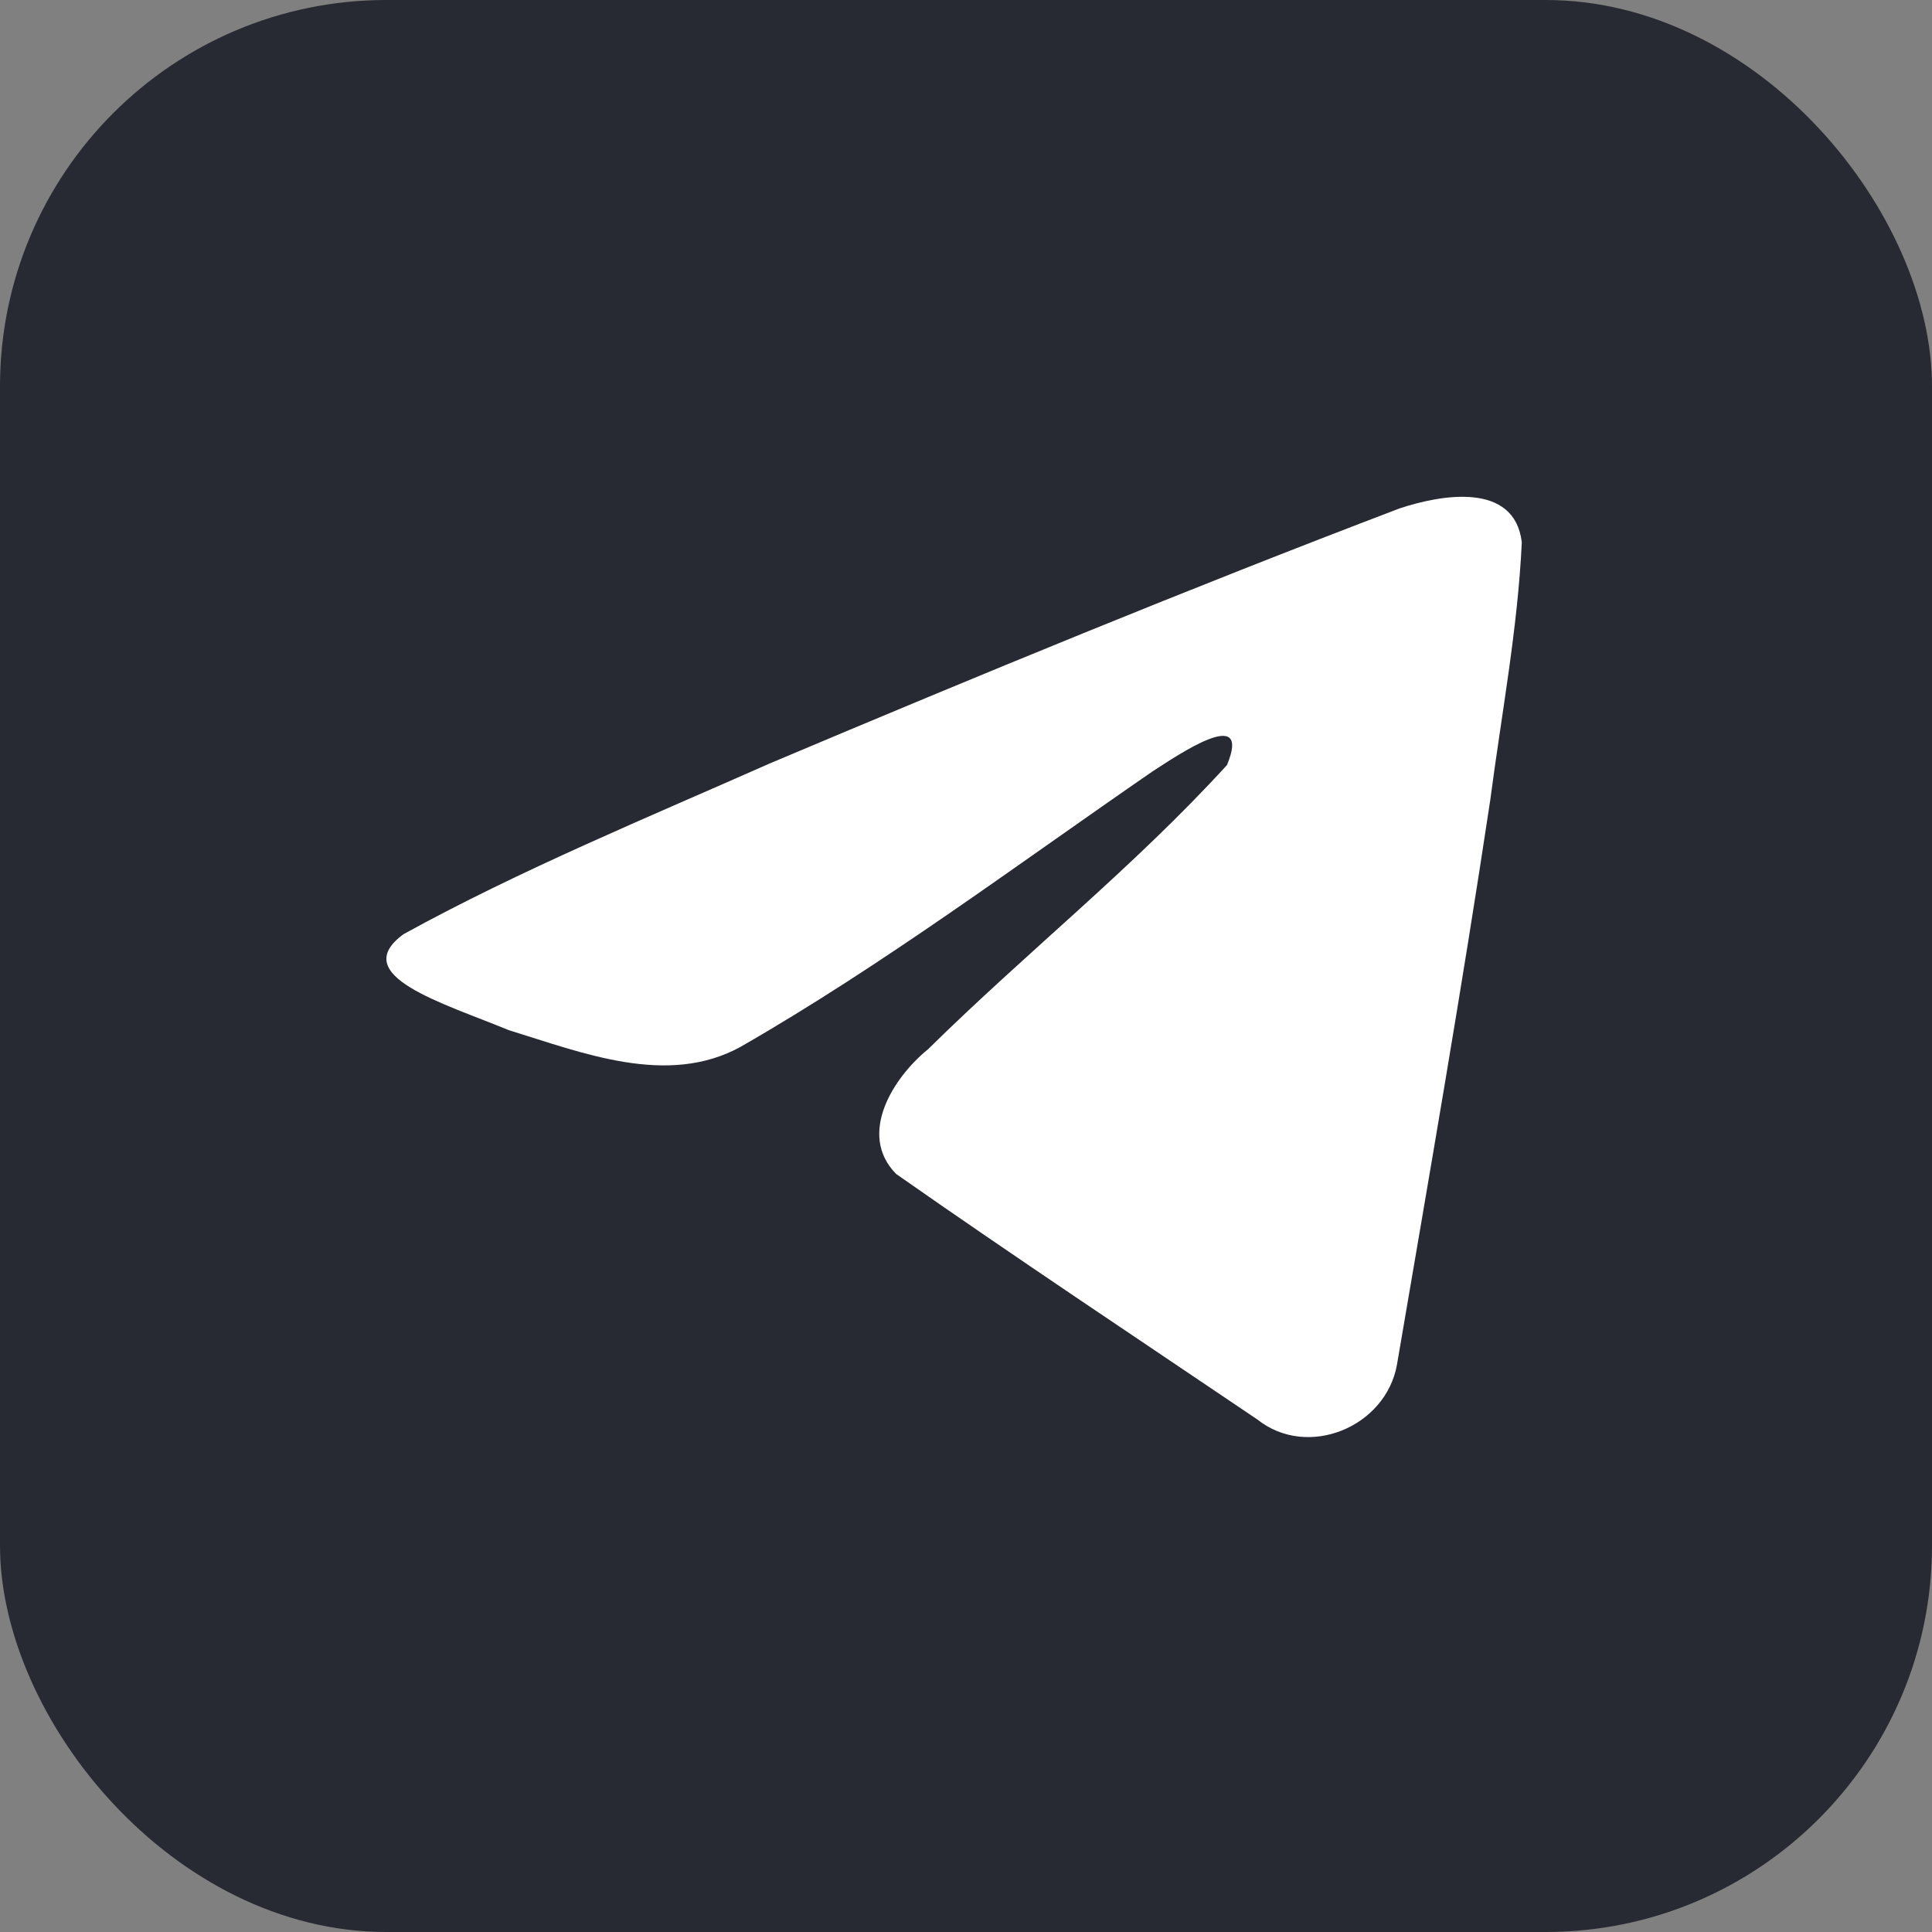 <svg width="25" height="25" viewBox="0 0 25 25" fill="none" xmlns="http://www.w3.org/2000/svg">
<rect x="0" y="0" width="25" height="25" fill="#808080" stroke="none"/>
<rect width="25" height="25" rx="5" fill="#282A33"/>
<path d="M5.222 12.088C6.725 11.26 8.403 10.569 9.97 9.875C12.667 8.737 15.375 7.62 18.11 6.579C18.642 6.402 19.598 6.228 19.692 7.017C19.64 8.133 19.429 9.243 19.284 10.352C18.917 12.793 18.492 15.225 18.077 17.657C17.934 18.467 16.92 18.886 16.27 18.368C14.71 17.314 13.137 16.27 11.596 15.191C11.091 14.678 11.559 13.942 12.01 13.576C13.296 12.309 14.659 11.233 15.877 9.9C16.206 9.107 15.235 9.776 14.915 9.981C13.155 11.193 11.438 12.48 9.583 13.546C8.635 14.067 7.531 13.621 6.583 13.33C5.734 12.979 4.489 12.624 5.222 12.088L5.222 12.088Z" fill="white"/>
</svg>
